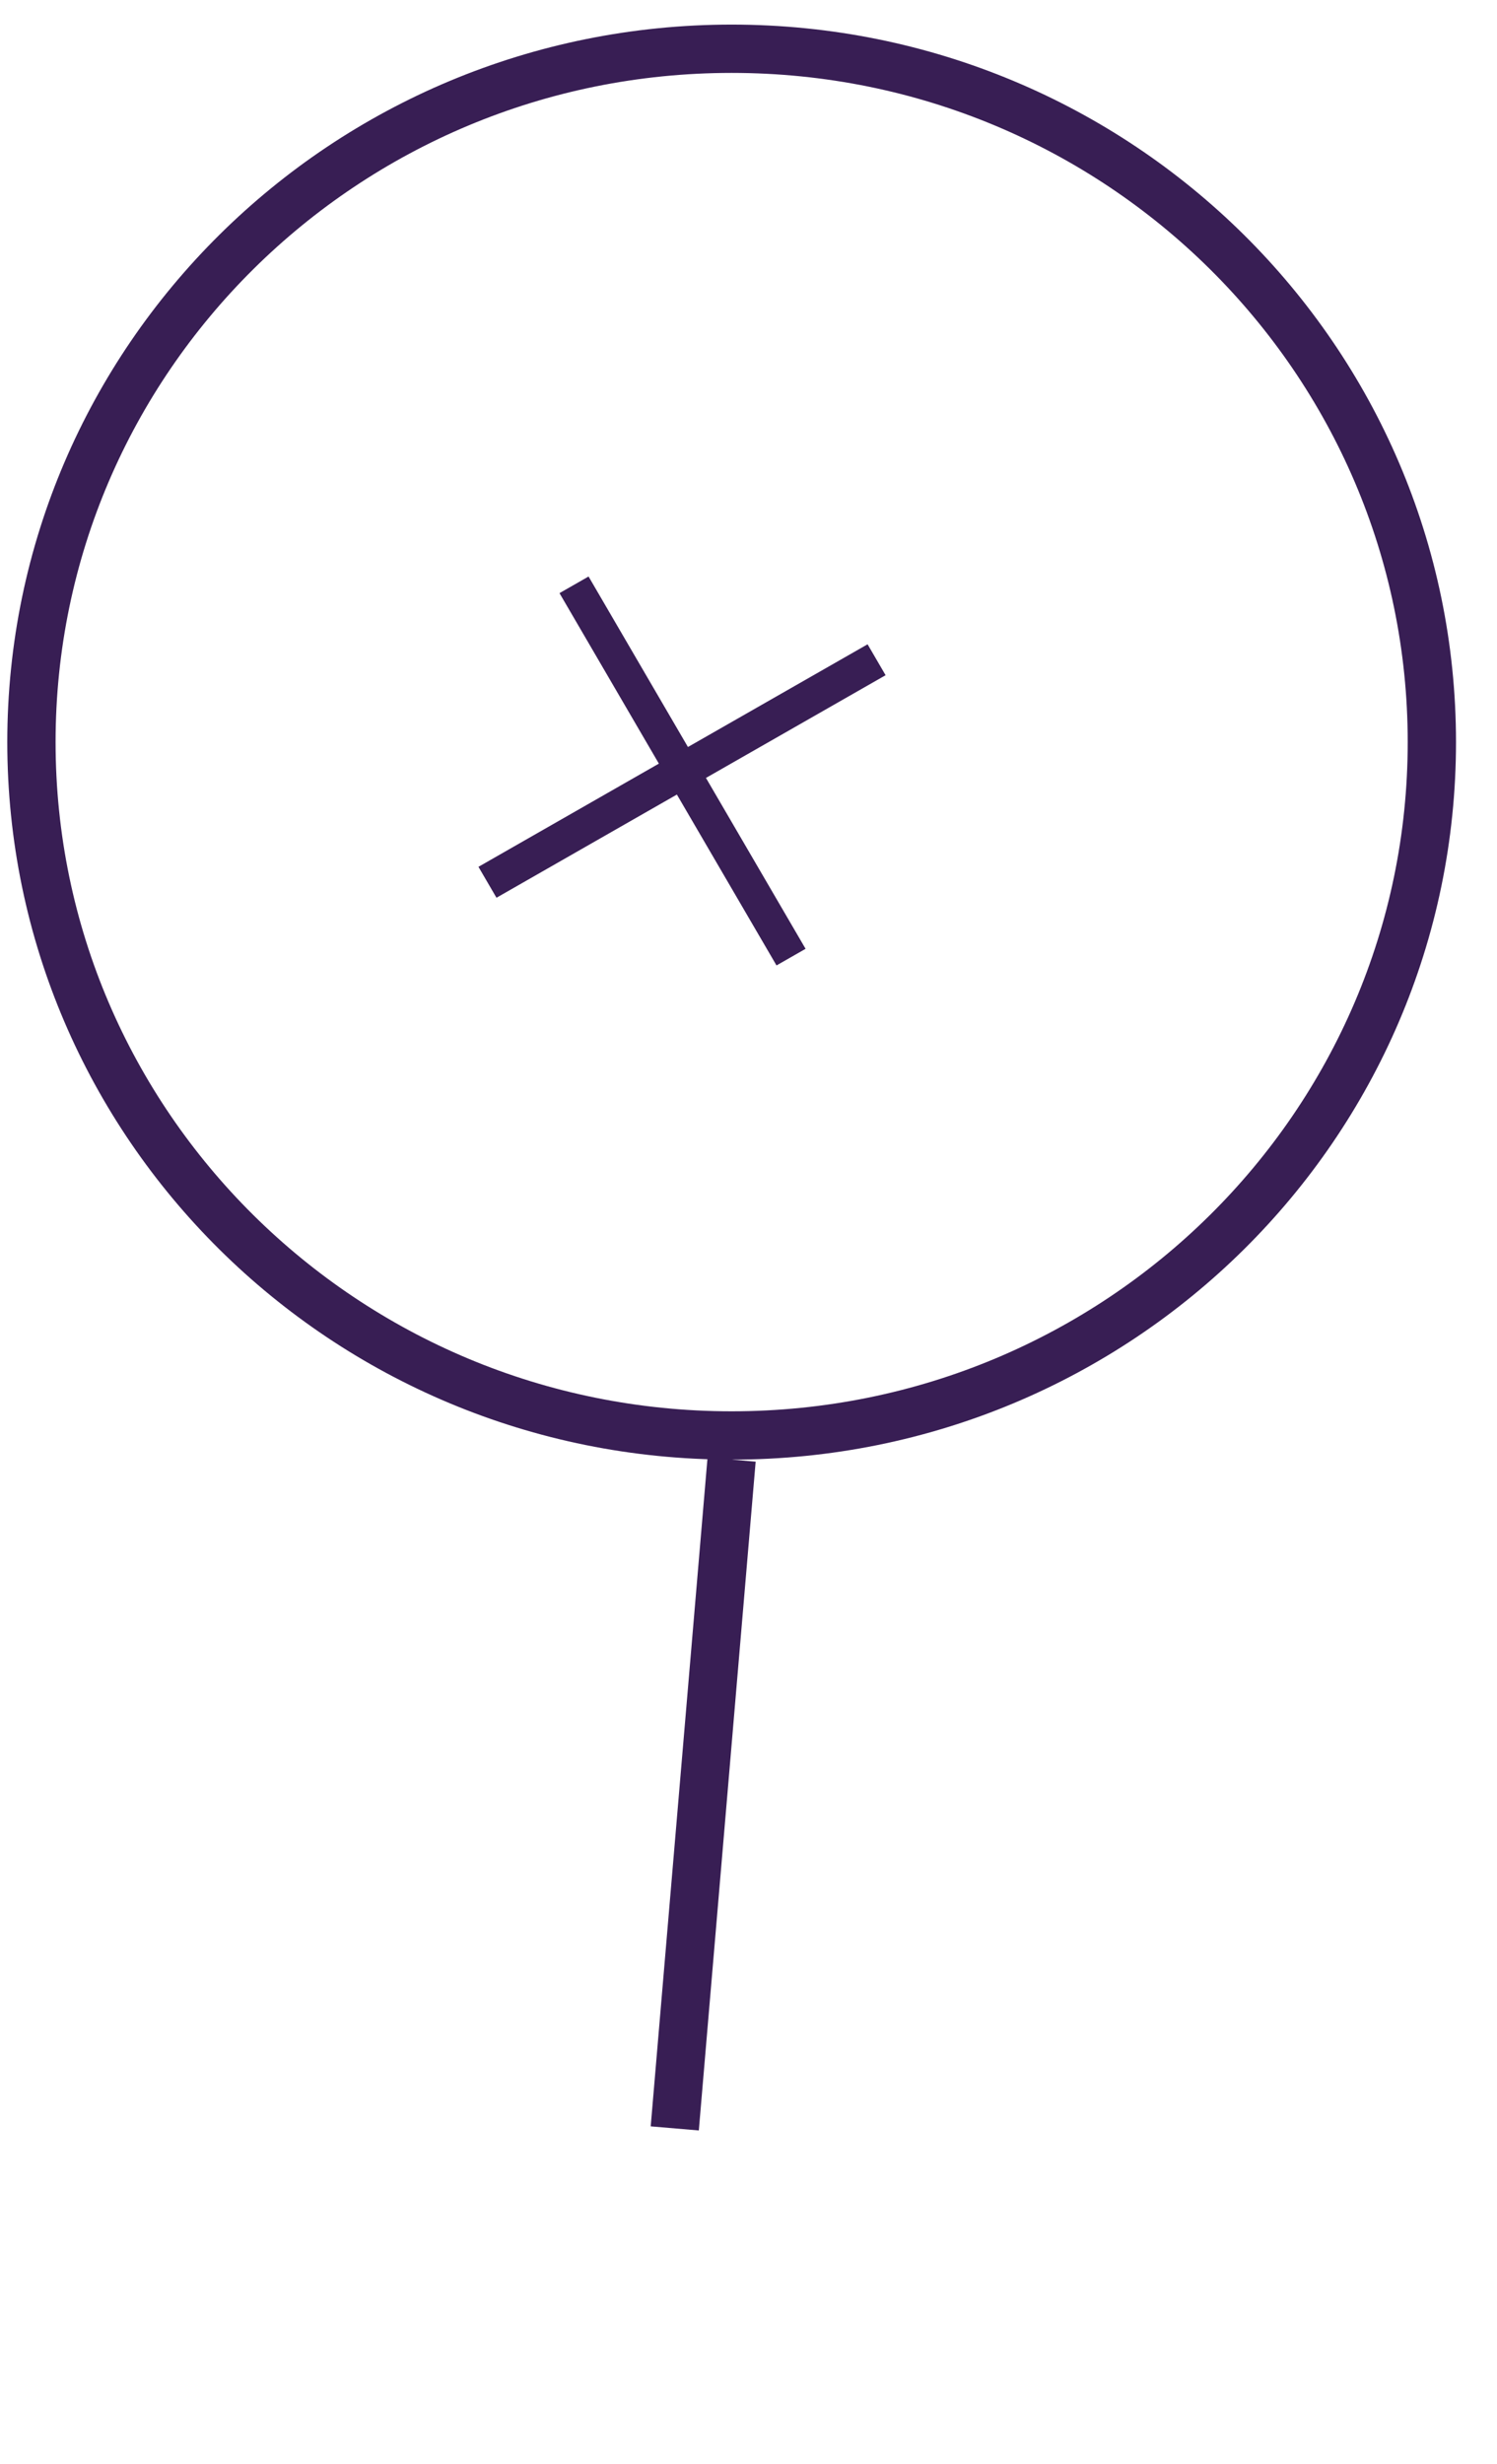 <svg width="31" height="51" viewBox="0 0 31 51" xmlns="http://www.w3.org/2000/svg" fill="none"><path d="M29.651 15.361c0 7.921-6.487 14.351-14.5 14.351s-14.5-6.43-14.5-14.351c0-7.921 6.487-14.352 14.5-14.352s14.5 6.43 14.5 14.352zM15.15 30.212l-1.177 13.843" stroke="#381E54"/><path d="M16.08 19.983l-2.063-3.537-3.736 2.136-.373-.64 3.736-2.136-2.058-3.529.602-.344 2.058 3.529 3.72-2.126.373.64-3.72 2.126 2.063 3.537-.602.344z" fill="#381E54"/></svg>